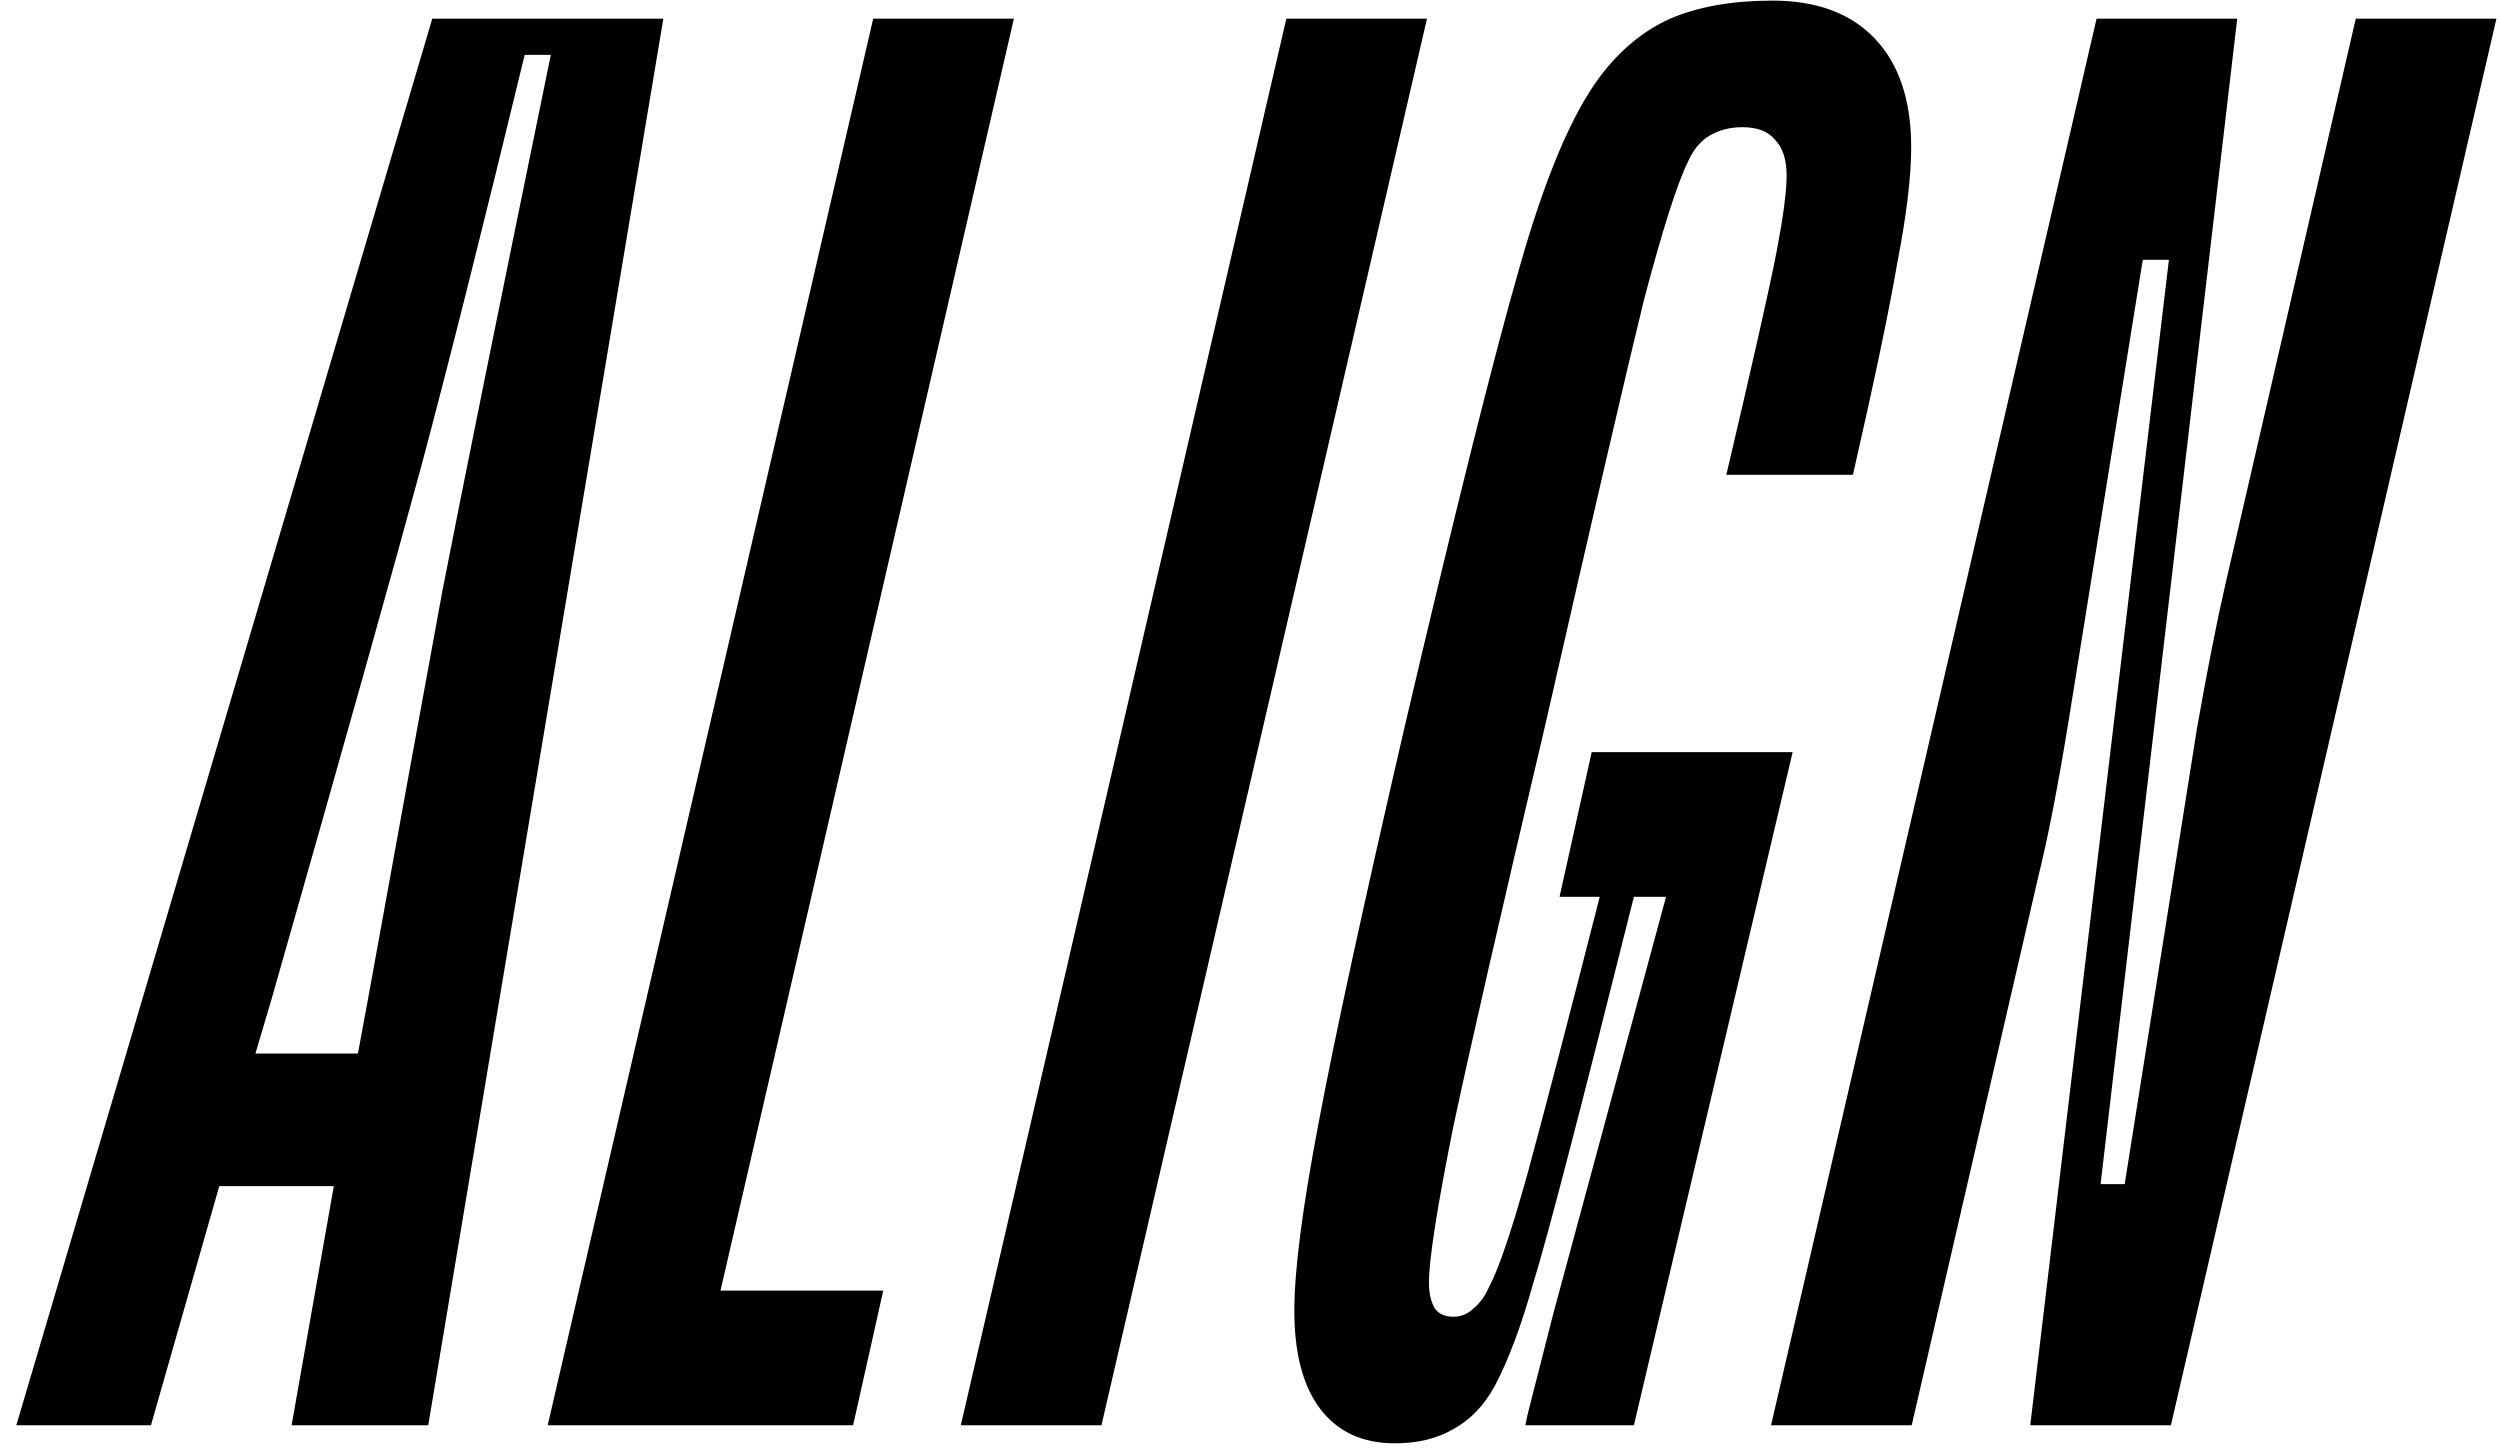 <svg width="107" height="62" viewBox="0 0 107 62" fill="none" xmlns="http://www.w3.org/2000/svg">
<path d="M0.699 61L18.501 0.8H28.391L18.329 61H12.481L14.287 50.766H9.385L6.461 61H0.699ZM11.621 42.768L10.933 45.09H15.319L15.749 42.768C17.068 35.486 18.129 29.667 18.931 25.31C19.791 20.895 21.339 13.241 23.575 2.348H22.457C20.68 9.687 19.218 15.506 18.071 19.806C16.925 24.049 14.775 31.703 11.621 42.768Z" fill="black"/>
<path d="M23.442 61L37.373 0.8H43.394L30.837 55.238H37.803L36.514 61H23.442Z" fill="black"/>
<path d="M41.123 61L55.055 0.8H61.075L47.143 61H41.123Z" fill="black"/>
<path d="M63.997 59.28C63.538 60.14 62.936 60.77 62.191 61.172C61.503 61.573 60.671 61.774 59.697 61.774C58.321 61.774 57.26 61.286 56.515 60.312C55.769 59.337 55.397 57.933 55.397 56.098C55.397 54.378 55.741 51.712 56.429 48.1C57.117 44.431 58.349 38.755 60.127 31.072C62.305 21.784 63.939 15.248 65.029 11.464C66.118 7.623 67.265 4.899 68.469 3.294C69.329 2.147 70.332 1.316 71.479 0.8C72.683 0.284 74.145 0.026 75.865 0.026C77.757 0.026 79.219 0.571 80.251 1.66C81.283 2.749 81.799 4.297 81.799 6.304C81.799 7.565 81.598 9.228 81.197 11.292C80.853 13.299 80.222 16.308 79.305 20.322H73.887C75.033 15.448 75.75 12.267 76.037 10.776C76.323 9.285 76.467 8.196 76.467 7.508C76.467 6.82 76.295 6.304 75.951 5.96C75.664 5.616 75.205 5.444 74.575 5.444C74.059 5.444 73.6 5.559 73.199 5.788C72.797 6.017 72.482 6.39 72.253 6.906C71.794 7.823 71.163 9.801 70.361 12.84C69.615 15.879 68.211 21.927 66.147 30.986C64.255 39.013 62.936 44.775 62.191 48.272C61.503 51.712 61.159 53.919 61.159 54.894C61.159 55.352 61.245 55.725 61.417 56.012C61.589 56.241 61.847 56.356 62.191 56.356C62.535 56.356 62.821 56.241 63.051 56.012C63.337 55.783 63.567 55.467 63.739 55.066C64.14 54.321 64.685 52.715 65.373 50.25C66.061 47.727 67.093 43.771 68.469 38.382H66.749L68.125 32.19H76.725L69.931 61H65.287L65.373 60.57C65.43 60.341 65.803 58.879 66.491 56.184C67.236 53.432 68.841 47.498 71.307 38.382H69.931C67.637 47.555 66.204 53.059 65.631 54.894C65.115 56.728 64.57 58.191 63.997 59.28Z" fill="black"/>
<path d="M75.801 61L89.733 0.8H95.753L89.905 50.68H90.937C92.599 40.188 93.631 33.681 94.033 31.158C94.491 28.578 94.893 26.543 95.237 25.052L100.827 0.8H106.847L92.915 61H86.895L92.829 11.12H91.711C90.048 21.44 88.987 28.033 88.529 30.9C88.07 33.709 87.64 35.916 87.239 37.522L81.821 61H75.801Z" fill="black"/>
</svg>
